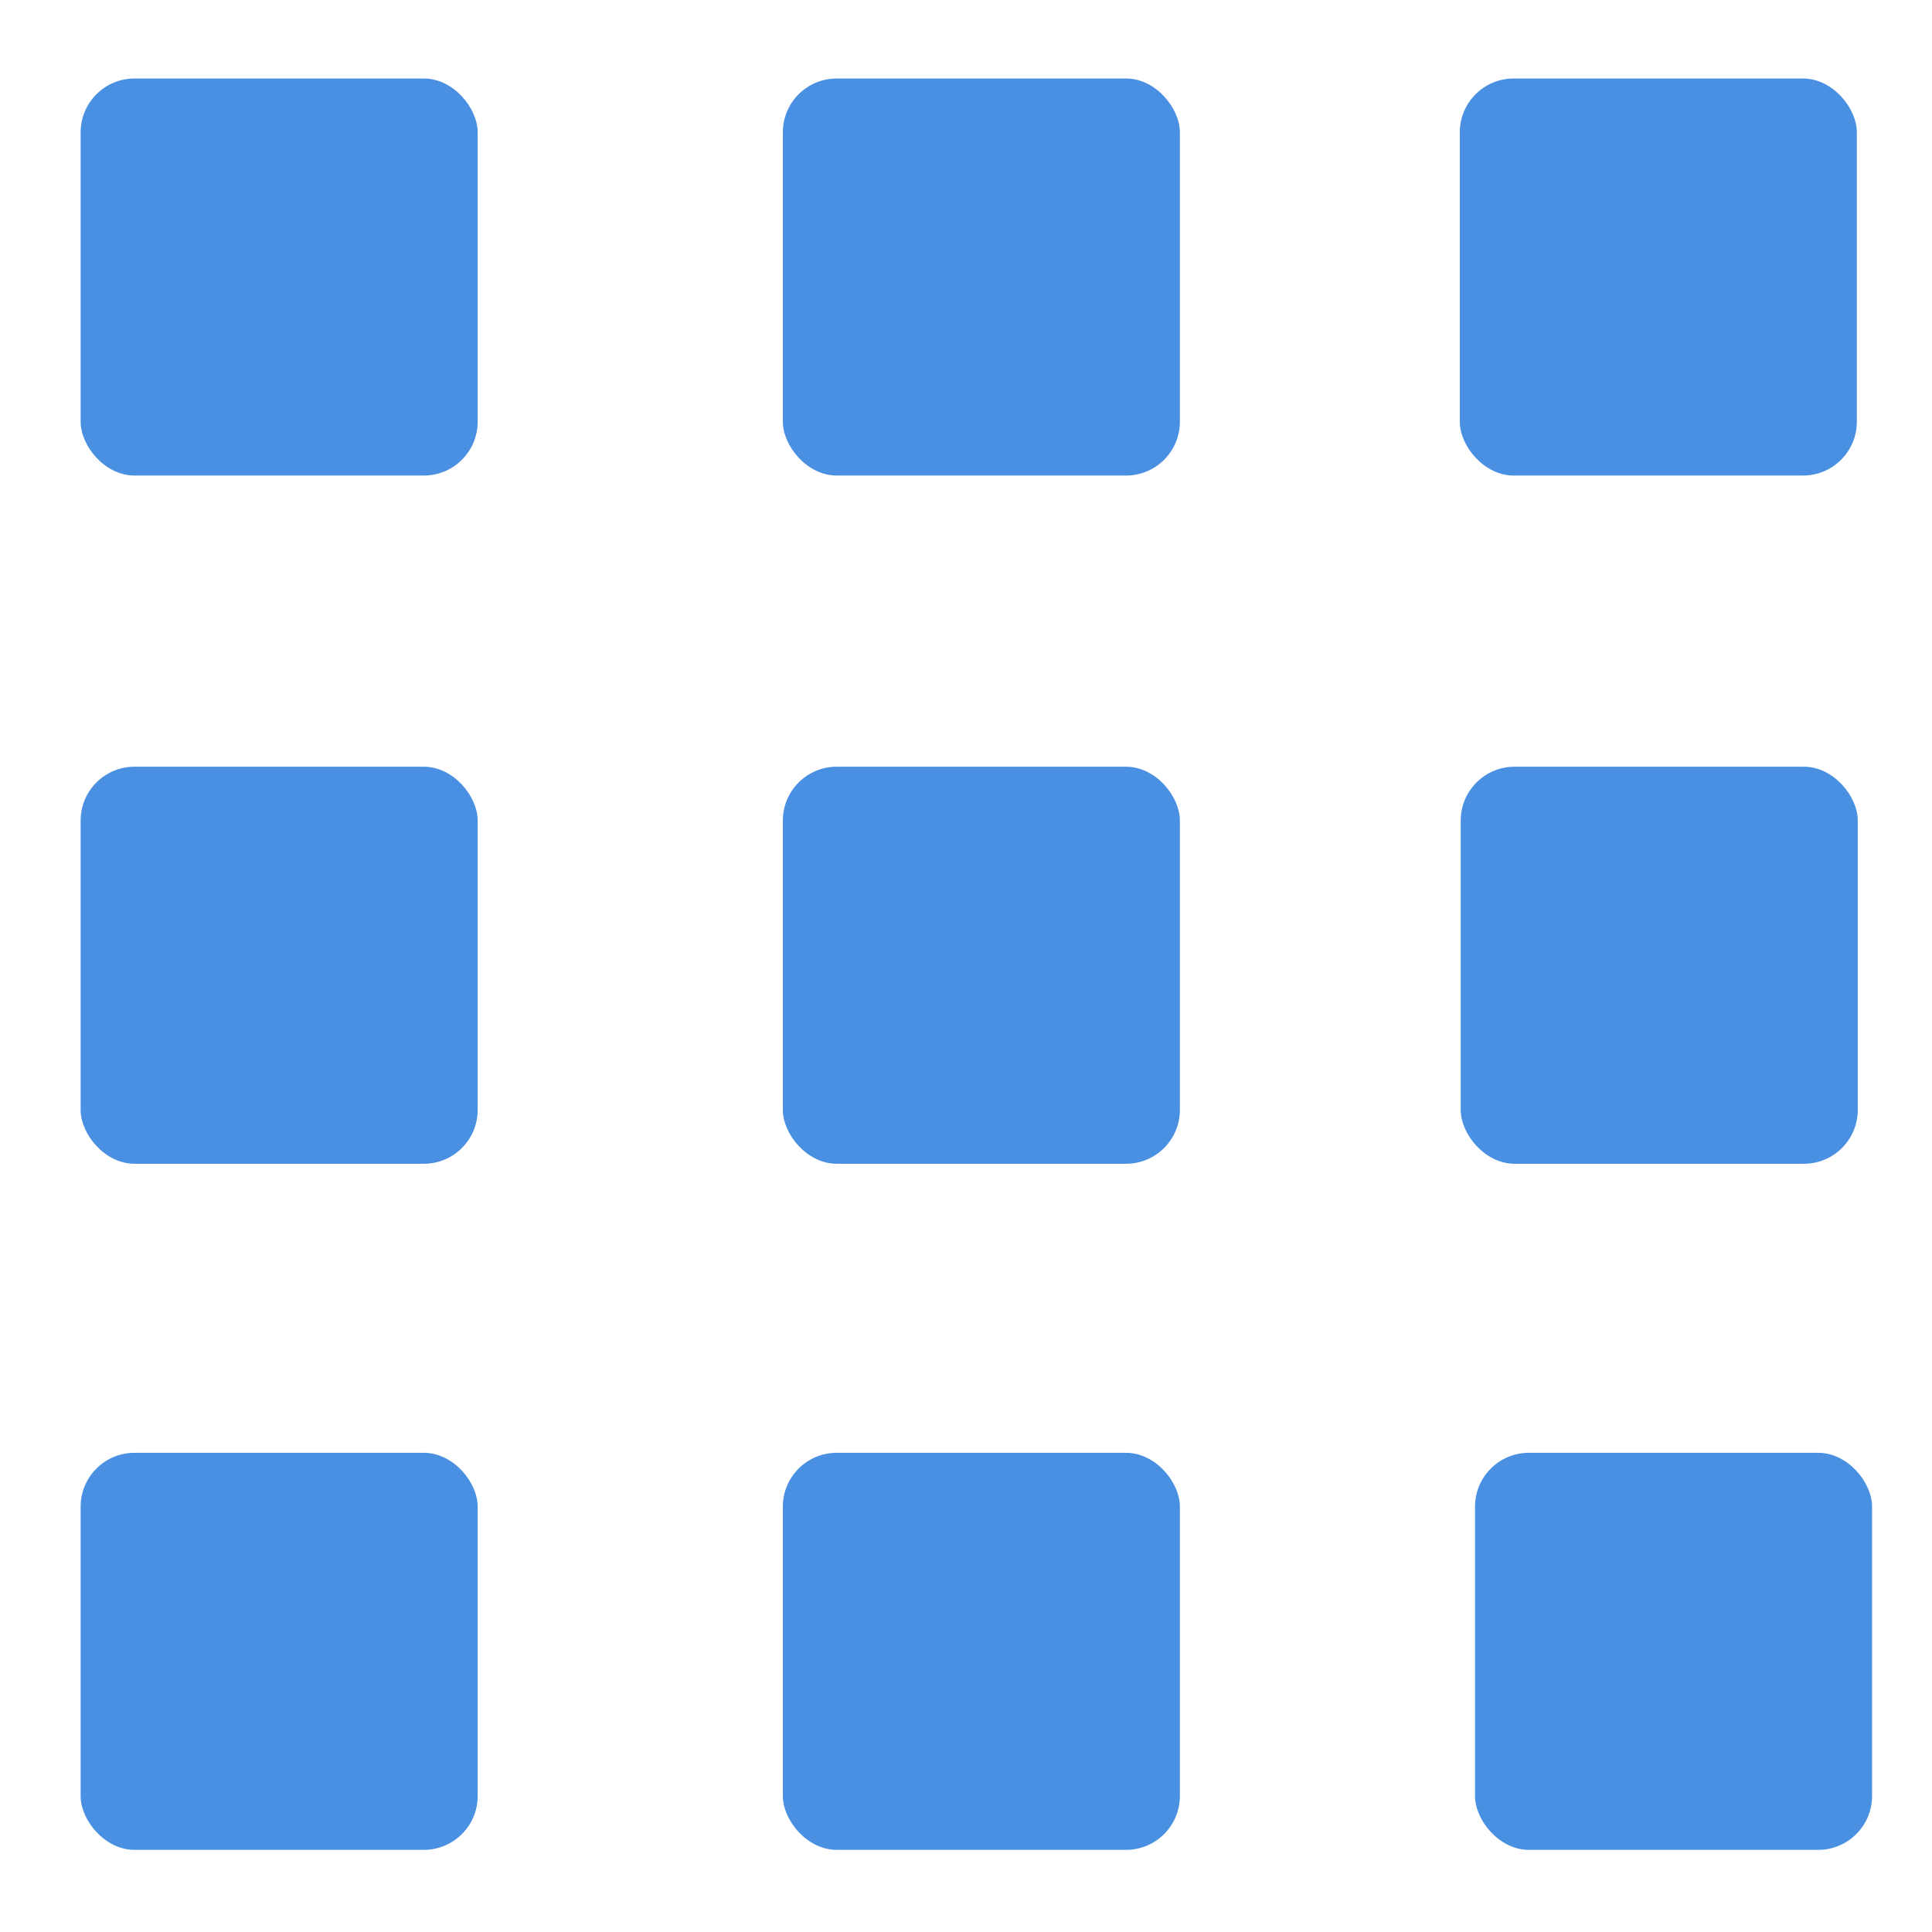 <?xml version="1.0" encoding="UTF-8" standalone="no"?>
<!-- Created with Inkscape (http://www.inkscape.org/) -->

<svg
   width="24"
   height="24"
   viewBox="0 0 6.35 6.35"
   version="1.1"
   id="svg28"
   inkscape:version="1.1.1 (3bf5ae0d25, 2021-09-20)"
   sodipodi:docname="view_icons_blue.svg"
   xmlns:inkscape="http://www.inkscape.org/namespaces/inkscape"
   xmlns:sodipodi="http://sodipodi.sourceforge.net/DTD/sodipodi-0.dtd"
   xmlns="http://www.w3.org/2000/svg"
   xmlns:svg="http://www.w3.org/2000/svg">
  <sodipodi:namedview
     id="namedview30"
     pagecolor="#ffffff"
     bordercolor="#999999"
     borderopacity="1"
     inkscape:pageshadow="0"
     inkscape:pageopacity="0"
     inkscape:pagecheckerboard="0"
     inkscape:document-units="mm"
     showgrid="false"
     width="24mm"
     showborder="true"
     units="px"
     inkscape:zoom="16"
     inkscape:cx="9.90625"
     inkscape:cy="14.9375"
     inkscape:window-width="1920"
     inkscape:window-height="1019"
     inkscape:window-x="0"
     inkscape:window-y="0"
     inkscape:window-maximized="1"
     inkscape:current-layer="g6117"
     inkscape:snap-global="true"
     inkscape:snap-bbox="false" />
  <defs
     id="defs25" />
  <g
     inkscape:label="Layer 1"
     inkscape:groupmode="layer"
     id="layer1">
    <path
       style="fill:#000000;stroke-width:0.265"
       id="path3425"
       d="" />
    <path
       style="fill:#000000;stroke-width:0.265"
       id="path3099"
       d="" />
    <g
       id="g6117"
       transform="translate(0.131,1.317)"
       style="fill:#354322;fill-opacity:1">
      <g
         id="g11961"
         style="fill:#4a90e2;fill-opacity:1">
        <rect
           style="fill:#4a90e2;fill-opacity:1;stroke-width:0.325;stroke-miterlimit:4;stroke-dasharray:none"
           id="rect11308"
           width="1.305"
           height="1.305"
           x="0.134"
           y="-1.059"
           ry="0.177" />
        <rect
           style="fill:#4a90e2;fill-opacity:1;stroke-width:0.325;stroke-miterlimit:4;stroke-dasharray:none"
           id="rect11308-0"
           width="1.305"
           height="1.305"
           x="2.442"
           y="-1.059"
           ry="0.177" />
        <rect
           style="fill:#4a90e2;fill-opacity:1;stroke-width:0.325;stroke-miterlimit:4;stroke-dasharray:none"
           id="rect11308-0-6"
           width="1.305"
           height="1.305"
           x="4.667"
           y="-1.059"
           ry="0.177" />
        <rect
           style="fill:#4a90e2;fill-opacity:1;stroke-width:0.325;stroke-miterlimit:4;stroke-dasharray:none"
           id="rect11308-2"
           width="1.305"
           height="1.305"
           x="0.134"
           y="1.203"
           ry="0.177" />
        <rect
           style="fill:#4a90e2;fill-opacity:1;stroke-width:0.325;stroke-miterlimit:4;stroke-dasharray:none"
           id="rect11308-0-61"
           width="1.305"
           height="1.305"
           x="2.442"
           y="1.203"
           ry="0.177" />
        <rect
           style="fill:#4a90e2;fill-opacity:1;stroke-width:0.325;stroke-miterlimit:4;stroke-dasharray:none"
           id="rect11308-0-6-8"
           width="1.305"
           height="1.305"
           x="4.67"
           y="1.203"
           ry="0.177" />
        <rect
           style="fill:#4a90e2;fill-opacity:1;stroke-width:0.325;stroke-miterlimit:4;stroke-dasharray:none"
           id="rect11308-2-7"
           width="1.305"
           height="1.305"
           x="0.134"
           y="3.458"
           ry="0.177" />
        <rect
           style="fill:#4a90e2;fill-opacity:1;stroke-width:0.325;stroke-miterlimit:4;stroke-dasharray:none"
           id="rect11308-0-61-9"
           width="1.305"
           height="1.305"
           x="2.442"
           y="3.458"
           ry="0.177" />
        <rect
           style="fill:#4a90e2;fill-opacity:1;stroke-width:0.325;stroke-miterlimit:4;stroke-dasharray:none"
           id="rect11308-0-6-8-2"
           width="1.305"
           height="1.305"
           x="4.717"
           y="3.458"
           ry="0.177" />
      </g>
    </g>
    <path
       style="fill:#000000;stroke-width:0.265"
       id="path5269"
       d="" />
    <path
       style="fill:#000000;stroke-width:0.265"
       id="path5231"
       d="" />
  </g>
</svg>
